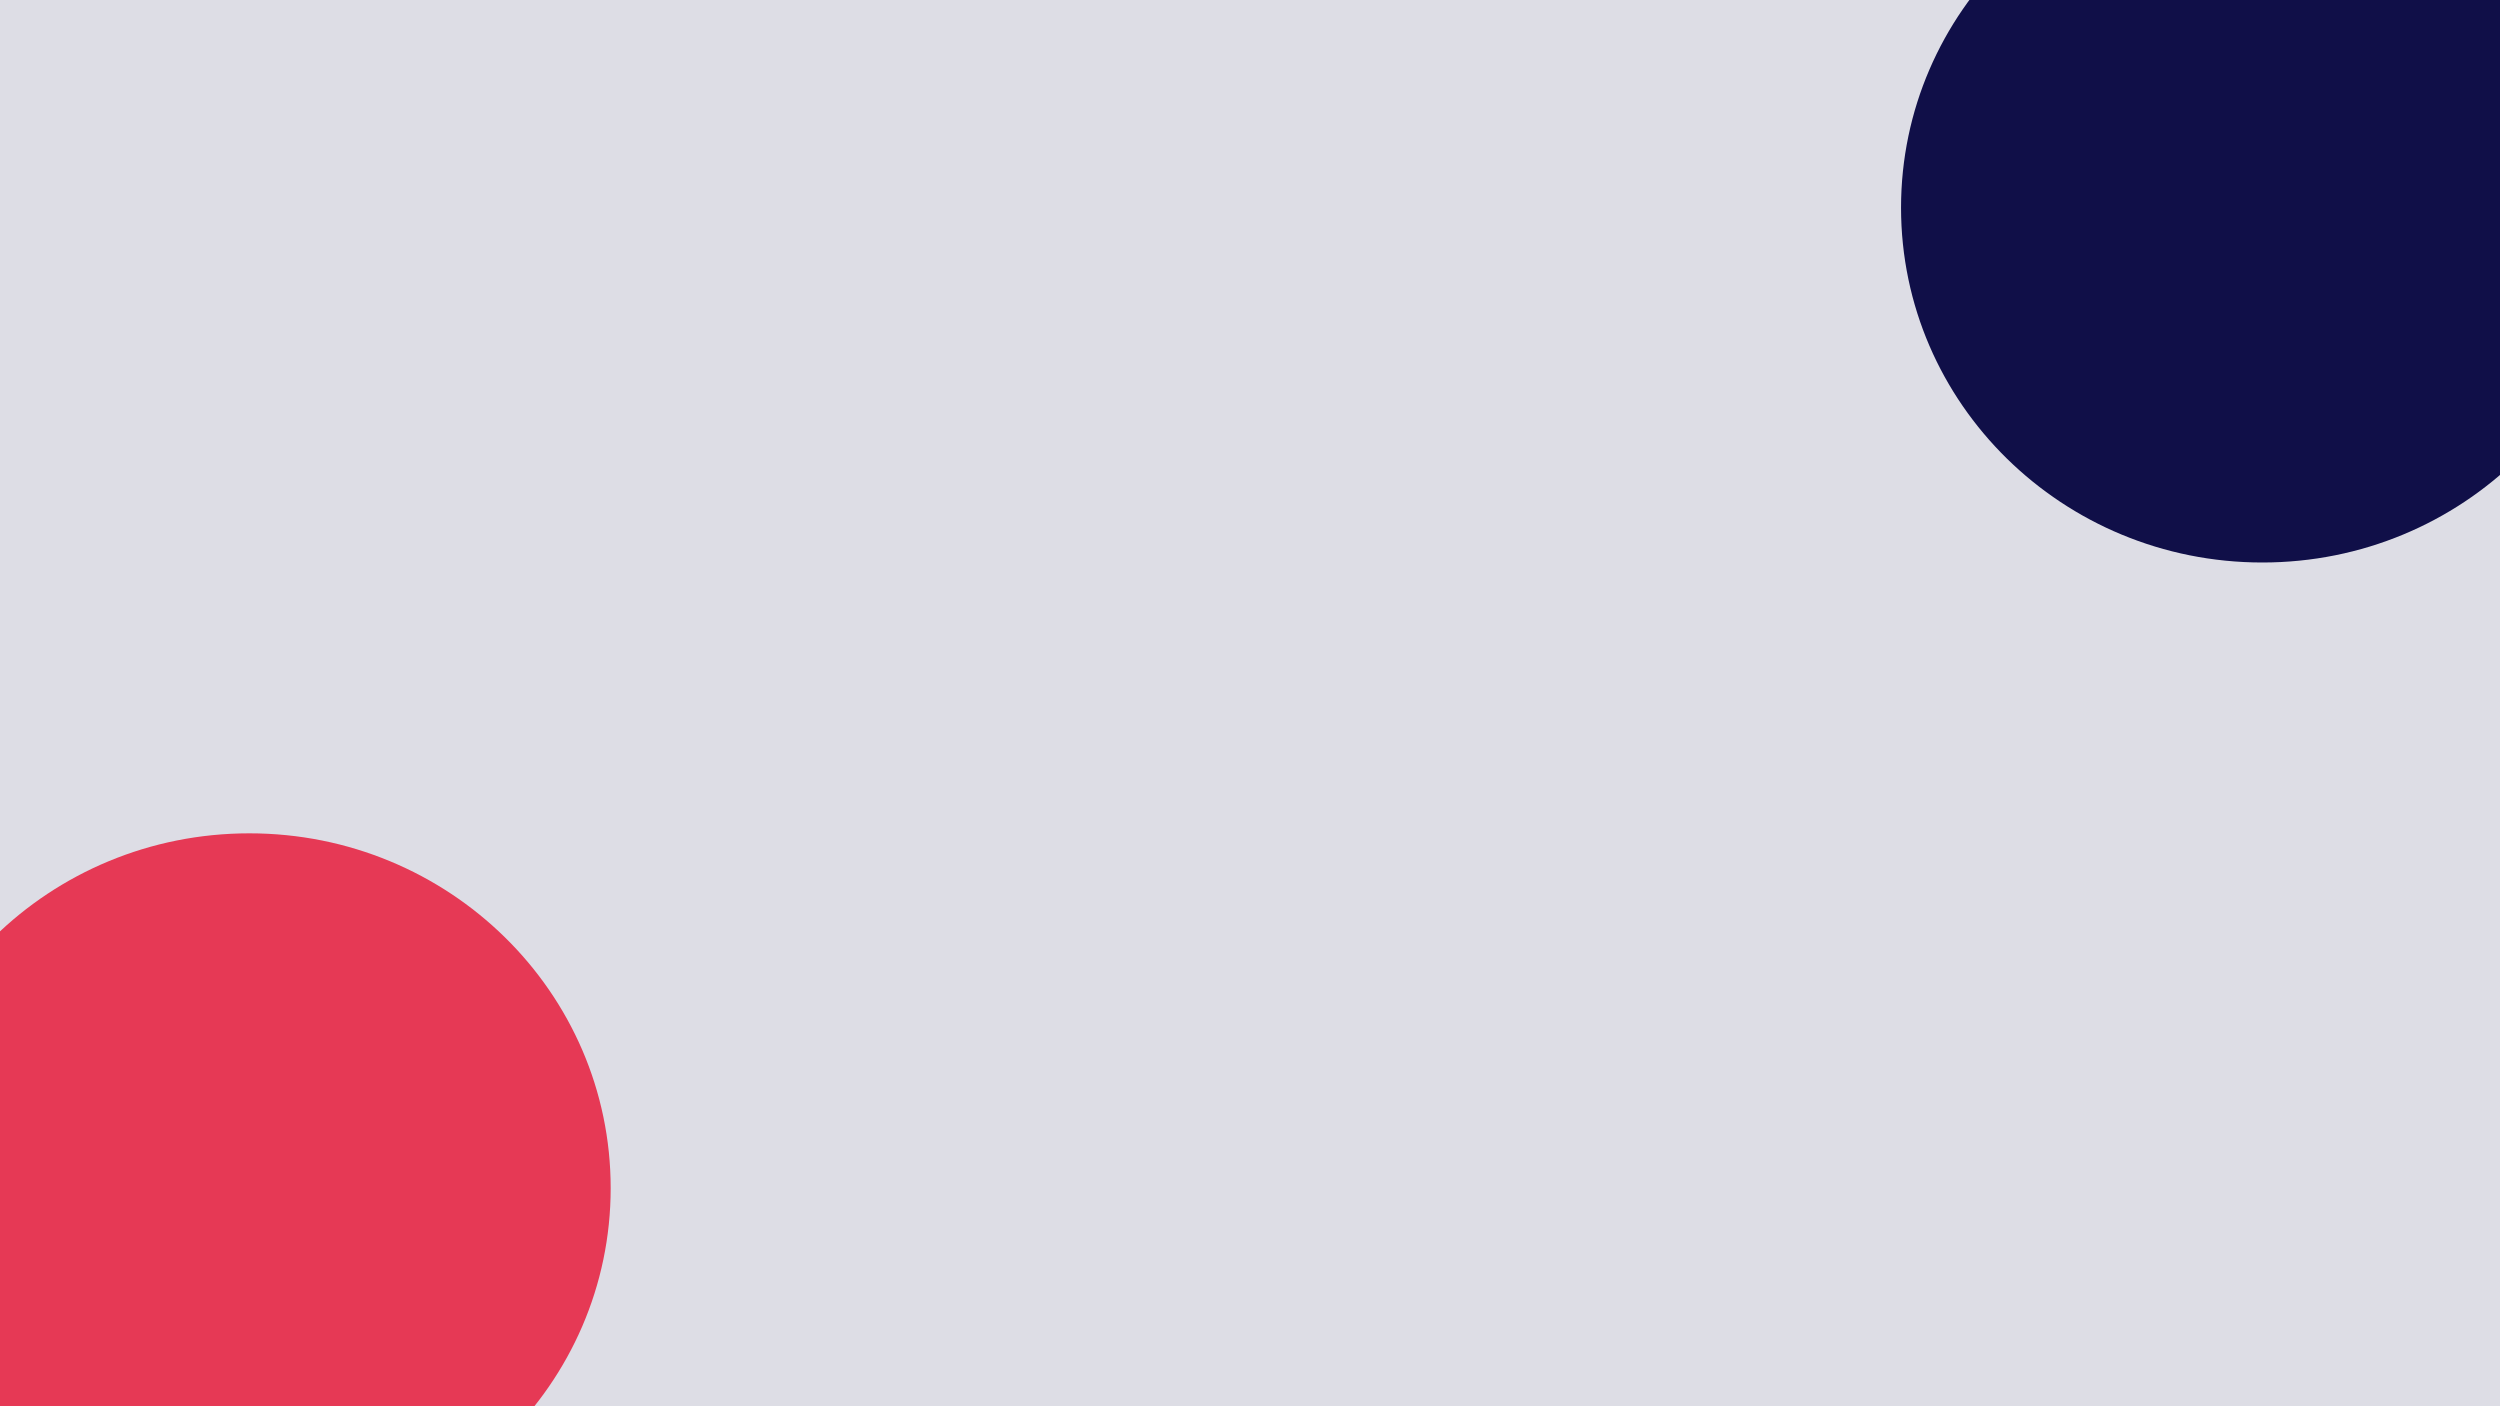<svg xmlns="http://www.w3.org/2000/svg" xmlns:xlink="http://www.w3.org/1999/xlink" width="1920" height="1080" viewBox="0 0 1920 1080">
  <defs>
    <clipPath id="clip-Web_1920_1">
      <rect width="1920" height="1080"/>
    </clipPath>
  </defs>
  <g id="Web_1920_1" data-name="Web 1920 – 1" clip-path="url(#clip-Web_1920_1)">
    <rect width="1920" height="1080" fill="#dddde5"/>
    <ellipse id="Ellipse_1" data-name="Ellipse 1" cx="277.5" cy="272.5" rx="277.5" ry="272.5" transform="translate(1460 -113)" fill="#100f48"/>
    <ellipse id="Ellipse_2" data-name="Ellipse 2" cx="277.5" cy="272.5" rx="277.5" ry="272.5" transform="translate(-86 640)" fill="#e63955"/>
  </g>
</svg>

